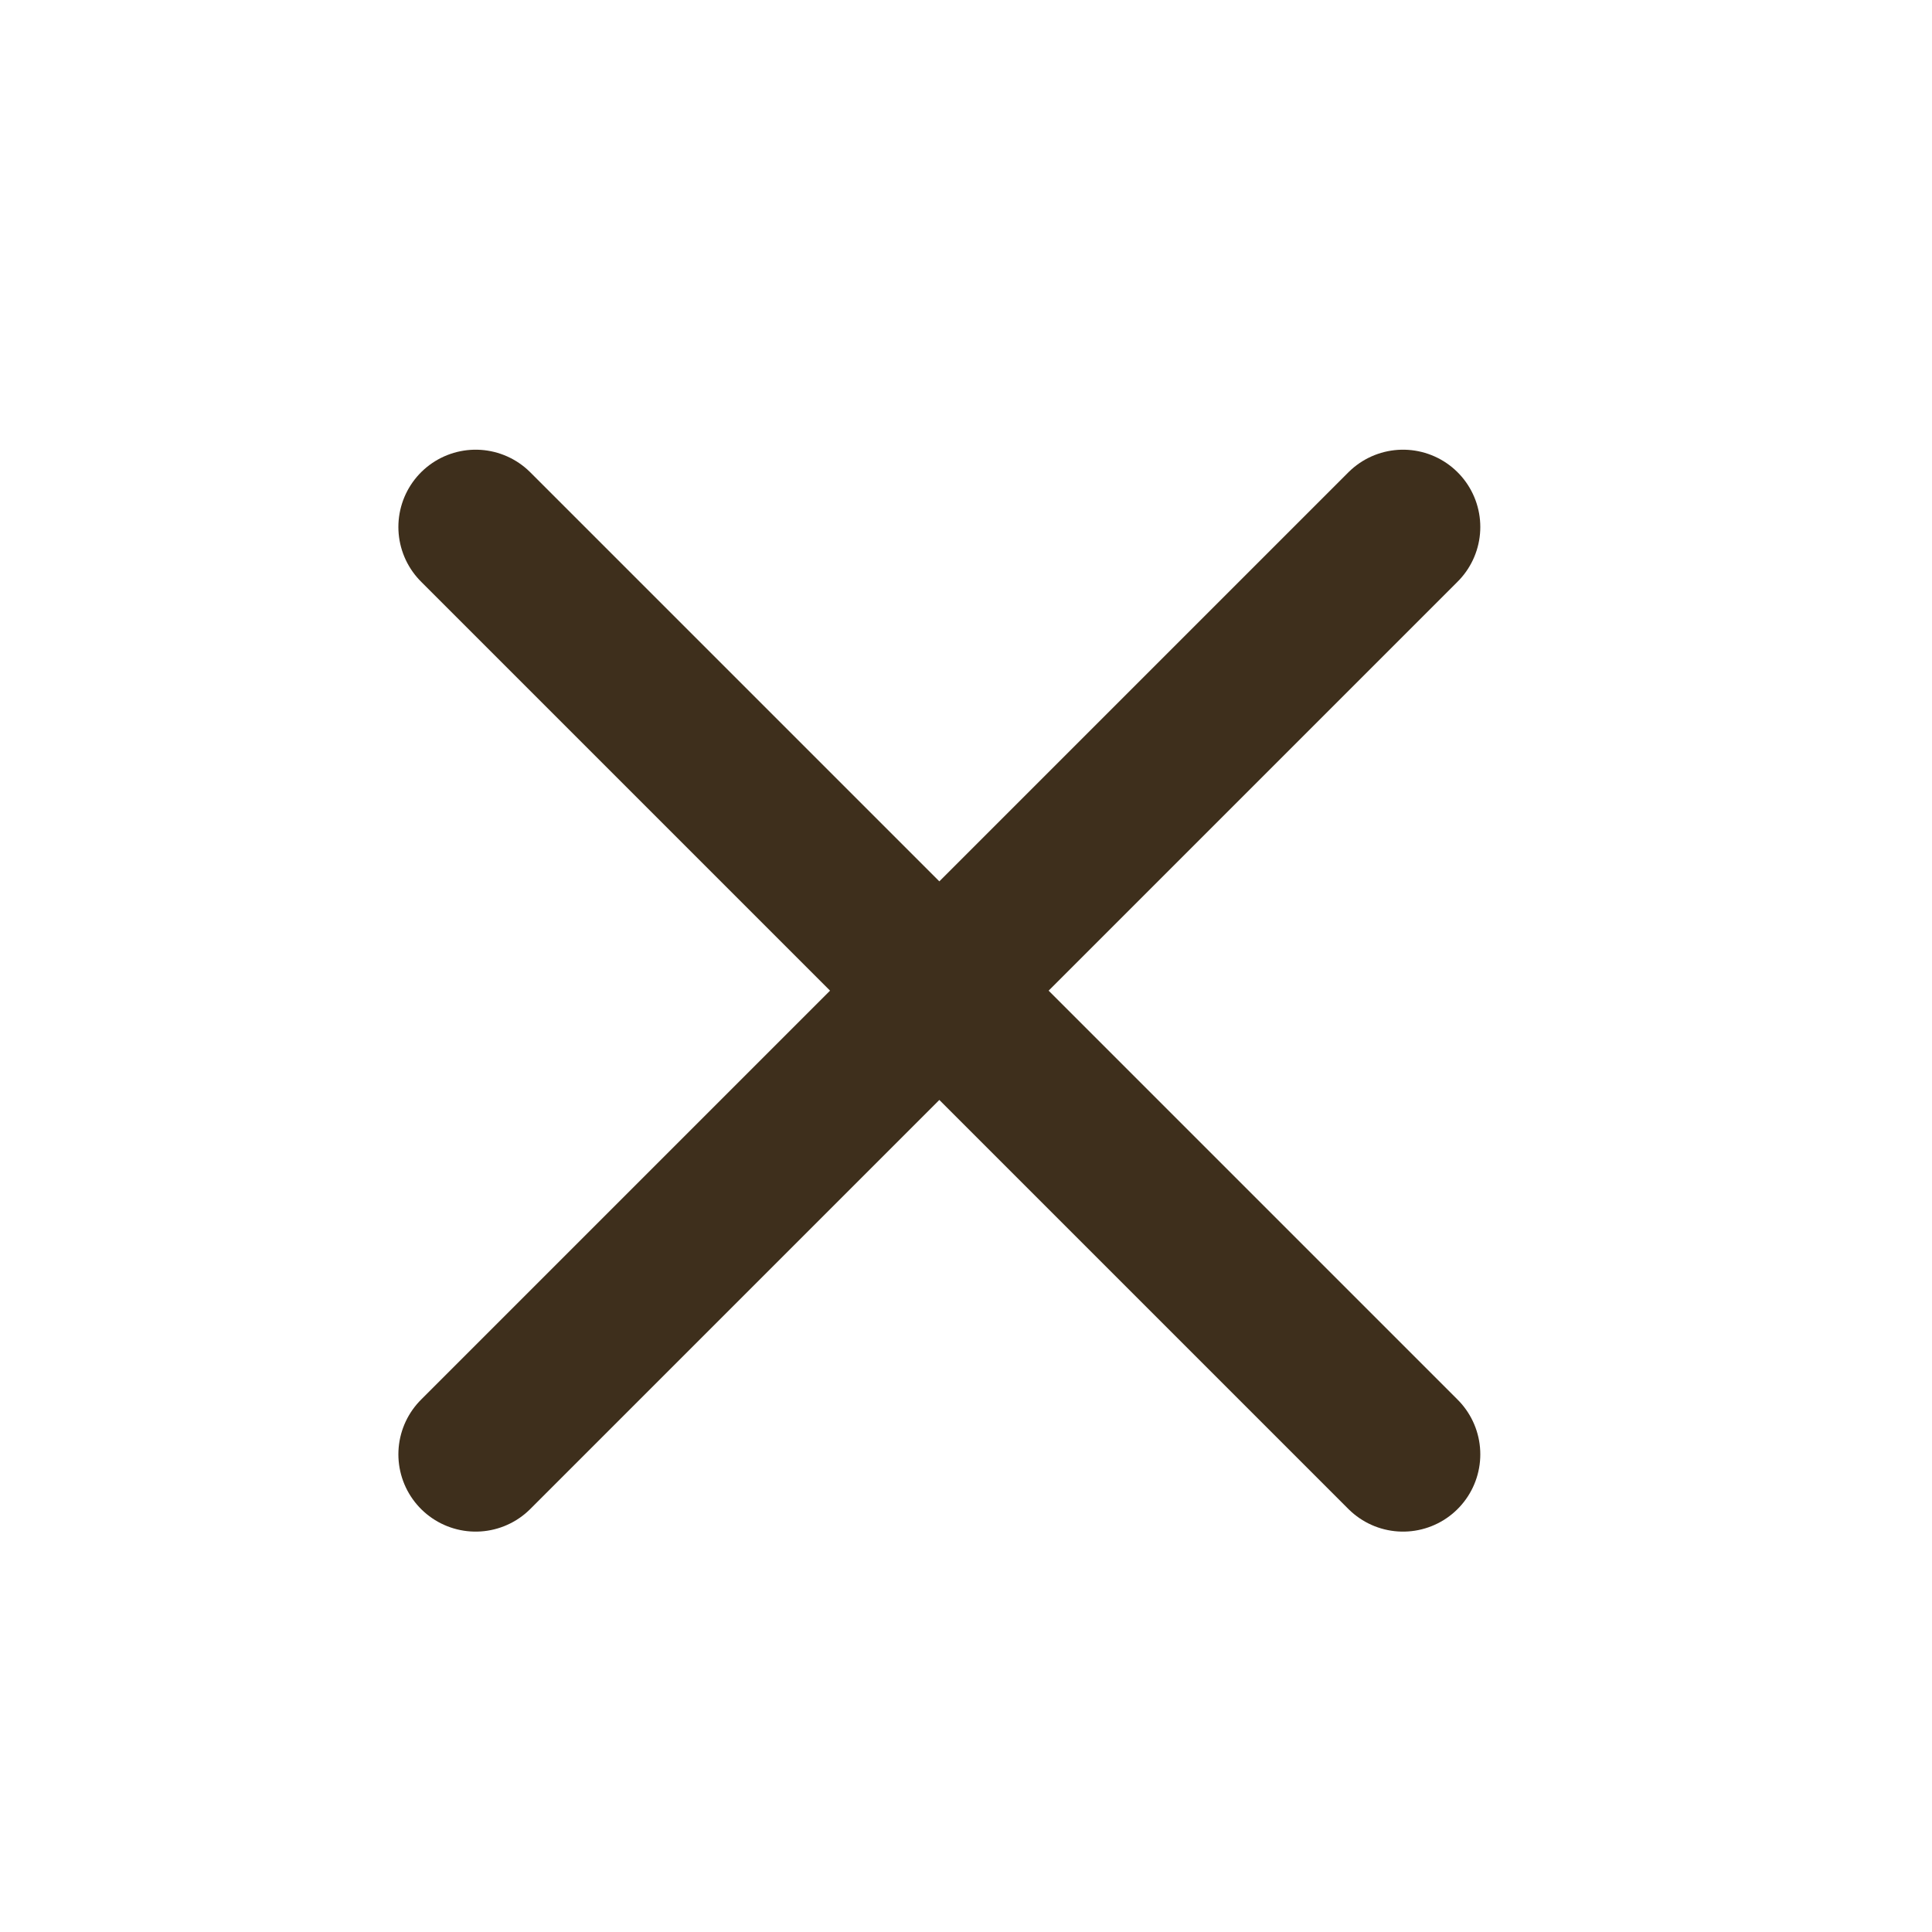 <svg width="25" height="25" viewBox="0 0 25 25" fill="none" xmlns="http://www.w3.org/2000/svg">
<path d="M18.155 6.819L6.155 18.819" stroke="#3E2F1C" stroke-width="2" stroke-linecap="round" stroke-linejoin="round"/>
<path d="M6.155 6.819L18.155 18.819" stroke="#3E2F1C" stroke-width="2" stroke-linecap="round" stroke-linejoin="round"/>
</svg>
